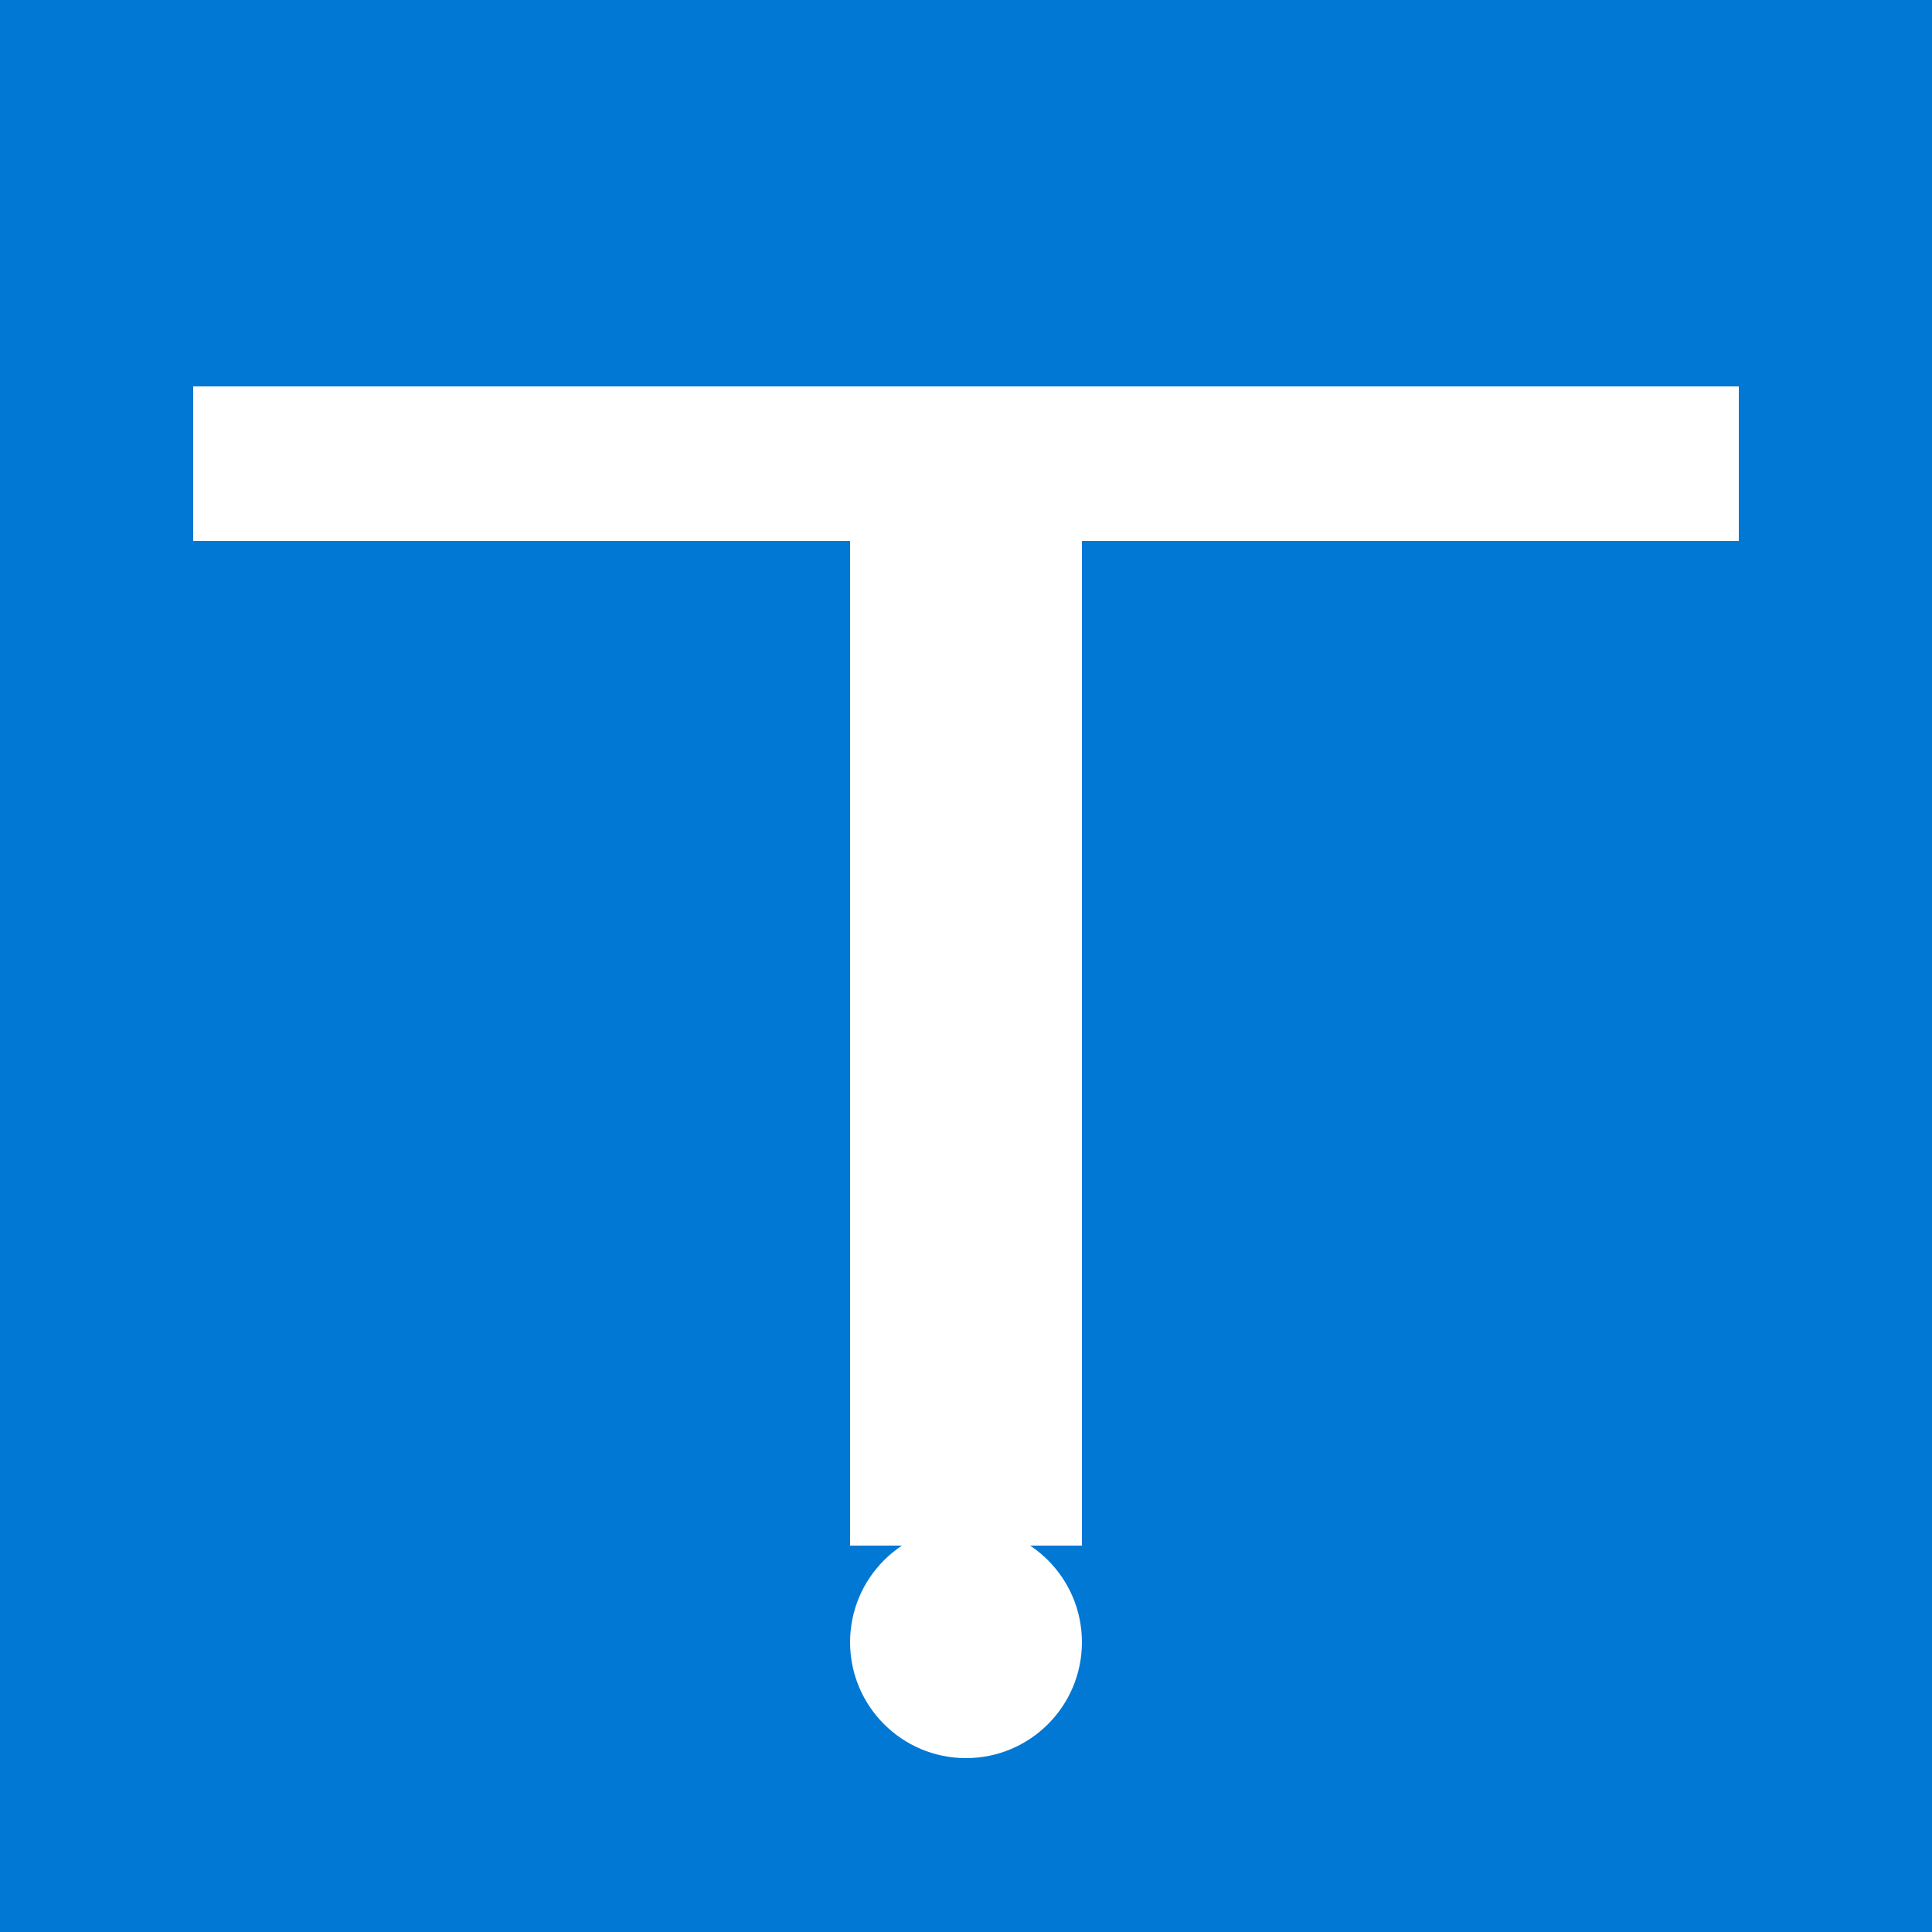 <svg viewBox="0 0 100 100" xmlns="http://www.w3.org/2000/svg">
  <rect width="100" height="100" fill="#0078d4"/>
  <rect x="10" y="20" width="80" height="8" fill="#ffffff" />
  <rect x="44" y="20" width="12" height="60" fill="#ffffff" />
  <circle cx="50" cy="85" r="6" fill="#ffffff" />
</svg>